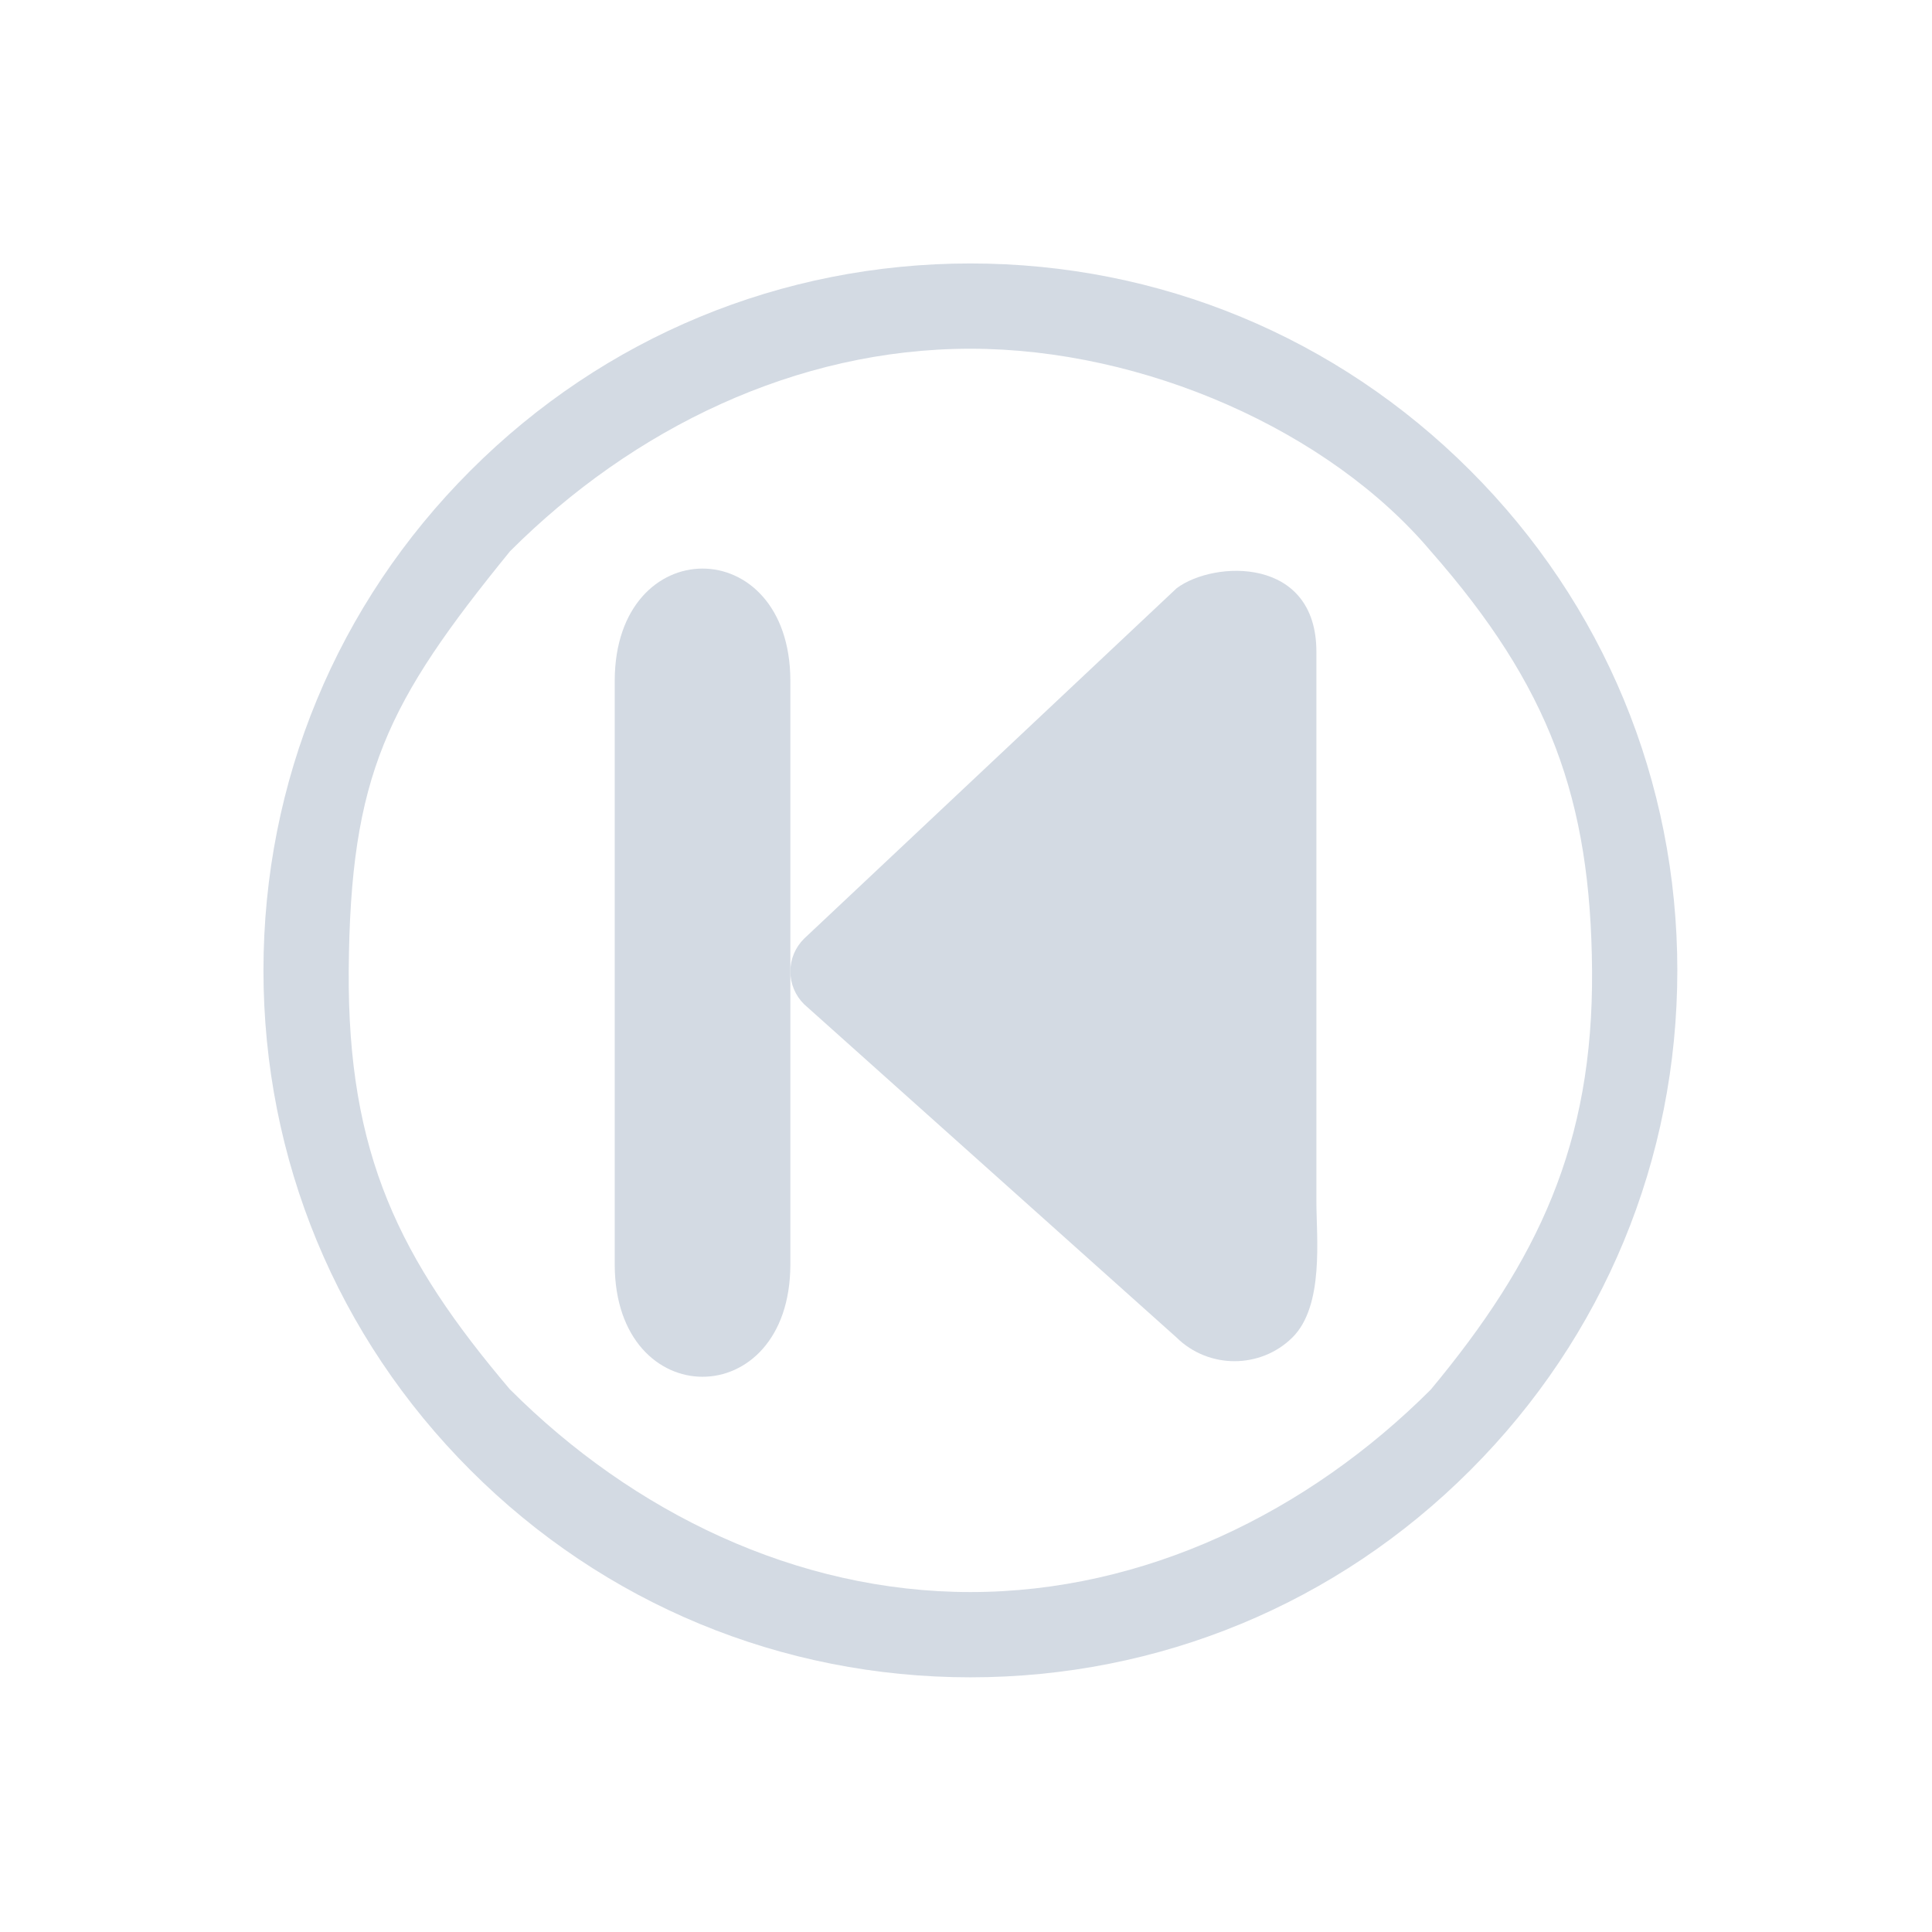 <?xml version="1.0" encoding="UTF-8" standalone="no"?>
<svg
   viewBox="0 0 22 22"
   id="svg6"
   width="22"
   height="22"
   version="1.1"
   sodipodi:docname="media-skip-backward.svg"
   inkscape:version="1.3.2 (091e20ef0f, 2023-11-25)"
   xmlns:inkscape="http://www.inkscape.org/namespaces/inkscape"
   xmlns:sodipodi="http://sodipodi.sourceforge.net/DTD/sodipodi-0.dtd"
   xmlns="http://www.w3.org/2000/svg"
   xmlns:svg="http://www.w3.org/2000/svg">
  <defs
     id="defs1" />
  <sodipodi:namedview
     id="namedview1"
     pagecolor="#ffffff"
     bordercolor="#999999"
     borderopacity="1"
     inkscape:showpageshadow="2"
     inkscape:pageopacity="0"
     inkscape:pagecheckerboard="0"
     inkscape:deskcolor="#d1d1d1"
     inkscape:zoom="15.875"
     inkscape:cx="10.456693"
     inkscape:cy="15.338583"
     inkscape:window-width="1920"
     inkscape:window-height="994"
     inkscape:window-x="0"
     inkscape:window-y="0"
     inkscape:window-maximized="1"
     inkscape:current-layer="svg6"
     showgrid="true">
    <inkscape:grid
       id="grid1"
       units="px"
       originx="0"
       originy="0"
       spacingx="1"
       spacingy="1"
       empcolor="#0099e5"
       empopacity="0.302"
       color="#0099e5"
       opacity="0.149"
       empspacing="5"
       dotted="false"
       gridanglex="30"
       gridanglez="30"
       visible="true" />
  </sodipodi:namedview>
  <style
     type="text/css"
     id="current-color-scheme">.ColorScheme-Text { color: #fcfcfc; } </style>
  <path
     style="opacity:0.001;fill:#d6dbf1;fill-opacity:1"
     d="M 0,0 H 22 V 22 H 0 Z"
     id="path37" />
  <g
     id="g1"
     transform="rotate(90,11.05,11.05)"
     style="fill:#d6dbf1;fill-opacity:1">
    <path
       d="M 16.742,5.358 C 15.222,3.837 13.2,3 11.05,3 8.9,3 6.878,3.837 5.358,5.358 3.837,6.878 3,8.9 3,11.05 3,13.2 3.837,15.222 5.358,16.742 6.878,18.263 8.9,19.1 11.05,19.1 c 2.15,0 4.172,-0.837 5.692,-2.358 C 18.263,15.222 19.1,13.2 19.1,11.05 19.1,8.9 18.263,6.878 16.742,5.358 Z M 15.823,16.292 C 14.341,17.55 13.145,18.144 11.05,18.129 8.826,18.112 8,17.694 6.277,16.292 4.877,14.892 3.971,13.03 3.971,11.05 3.971,9.07 4.905,6.964 6.277,5.807 7.816,4.455 9.098,3.986 11.05,3.971 c 1.98,-0.015 3.306,0.617 4.773,1.836 1.4,1.4 2.306,3.262 2.306,5.242 0,1.98 -0.905,3.842 -2.306,5.242 z"
       id="path2-36-912-3-3-35-3-75-2"
       style="fill:#d3dae3;fill-opacity:1;stroke-width:0.025"
       sodipodi:nodetypes="cscscscsccscscscsc" />
    <path
       d="m 7.748,13.1 h 6.656 c 1.698,0.006 1.698,1.994 0,2 H 7.748 c -1.698,-0.006 -1.698,-1.994 0,-2 z m 6.656,0.4 z"
       id="path8-6-7-36-2-9"
       style="fill:#d3dae3;fill-opacity:1;stroke-width:0.226"
       sodipodi:nodetypes="cccccccccc" />
    <path
       d="m 11.062,13.1 c -0.14,2.53e-4 -0.274,-0.056 -0.373,-0.156 L 6.698,8.701 C 6.379,8.274 6.335,7.11 7.421,7.11 h 3.351 2.91 c 0.406,0 1.187,-0.091 1.548,0.273 v 0 c 0.36,0.364 0.36,0.955 0,1.32 L 11.435,12.944 c -0.099,0.1 -0.233,0.156 -0.373,0.156 z"
       id="path4-3-75-3-7-3"
       style="fill:#d3dae3;fill-opacity:1;stroke-width:0.265"
       sodipodi:nodetypes="ccccccssccc" />
  </g>
</svg>
